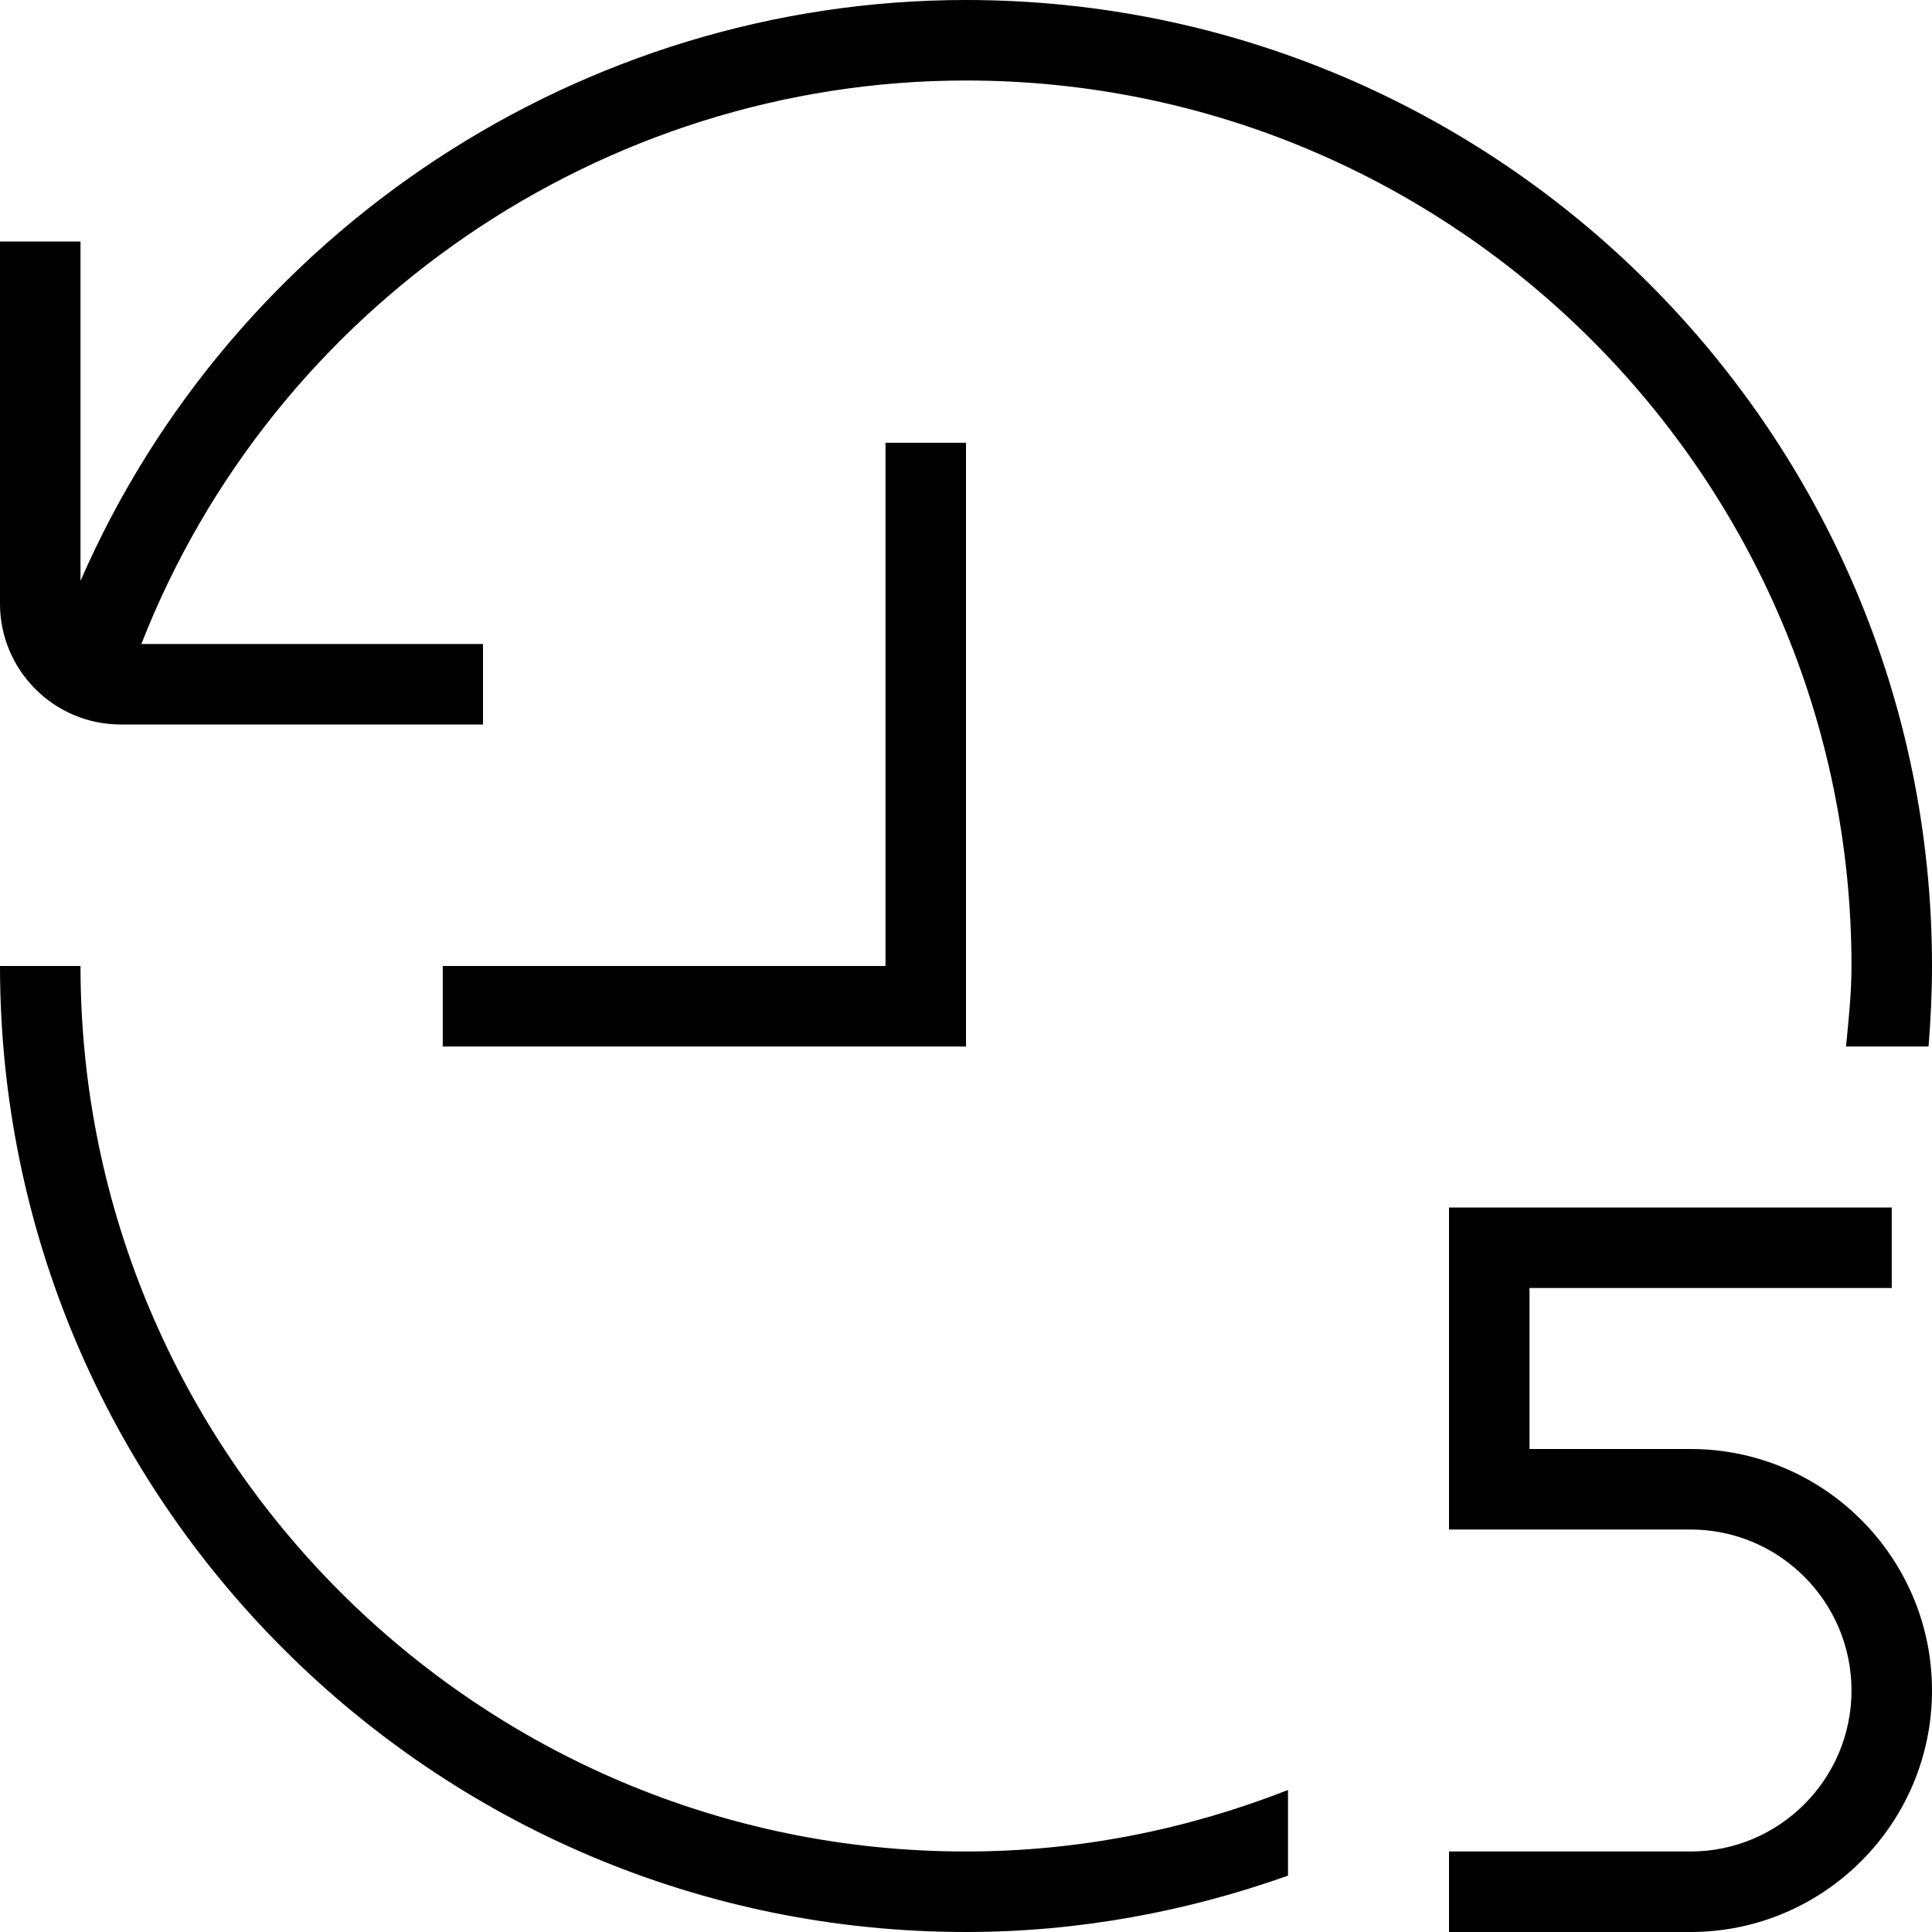 <?xml version="1.0" encoding="UTF-8"?>
<svg xmlns="http://www.w3.org/2000/svg" id="Layer_1" data-name="Layer 1" viewBox="0 0 24 24">
  <path d="M12,23c1.412,0,2.758-.277,4-.764v1.064c-1.253,.445-2.596,.7-4,.7C5.383,24,0,18.617,0,12H1c0,6.065,4.935,11,11,11ZM1.5,9H6v-1H1.756C3.395,3.807,7.485,1,12,1c6.065,0,11,4.935,11,11,0,.338-.036,.669-.068,1h1.025c.027-.33,.043-.664,.043-1C24,5.383,18.617,0,12,0,7.227,0,2.891,2.876,1,7.216V3H0V7.5c0,.827,.673,1.5,1.5,1.5Zm19.5,9h-2v-2h4.5v-1h-5.5v4h3c1.103,0,2,.897,2,2s-.897,2-2,2h-3v1h3c1.654,0,3-1.346,3-3s-1.346-3-3-3ZM5.5,12v1h6.5V5.5h-1v6.5H5.5Z"/>
</svg>
